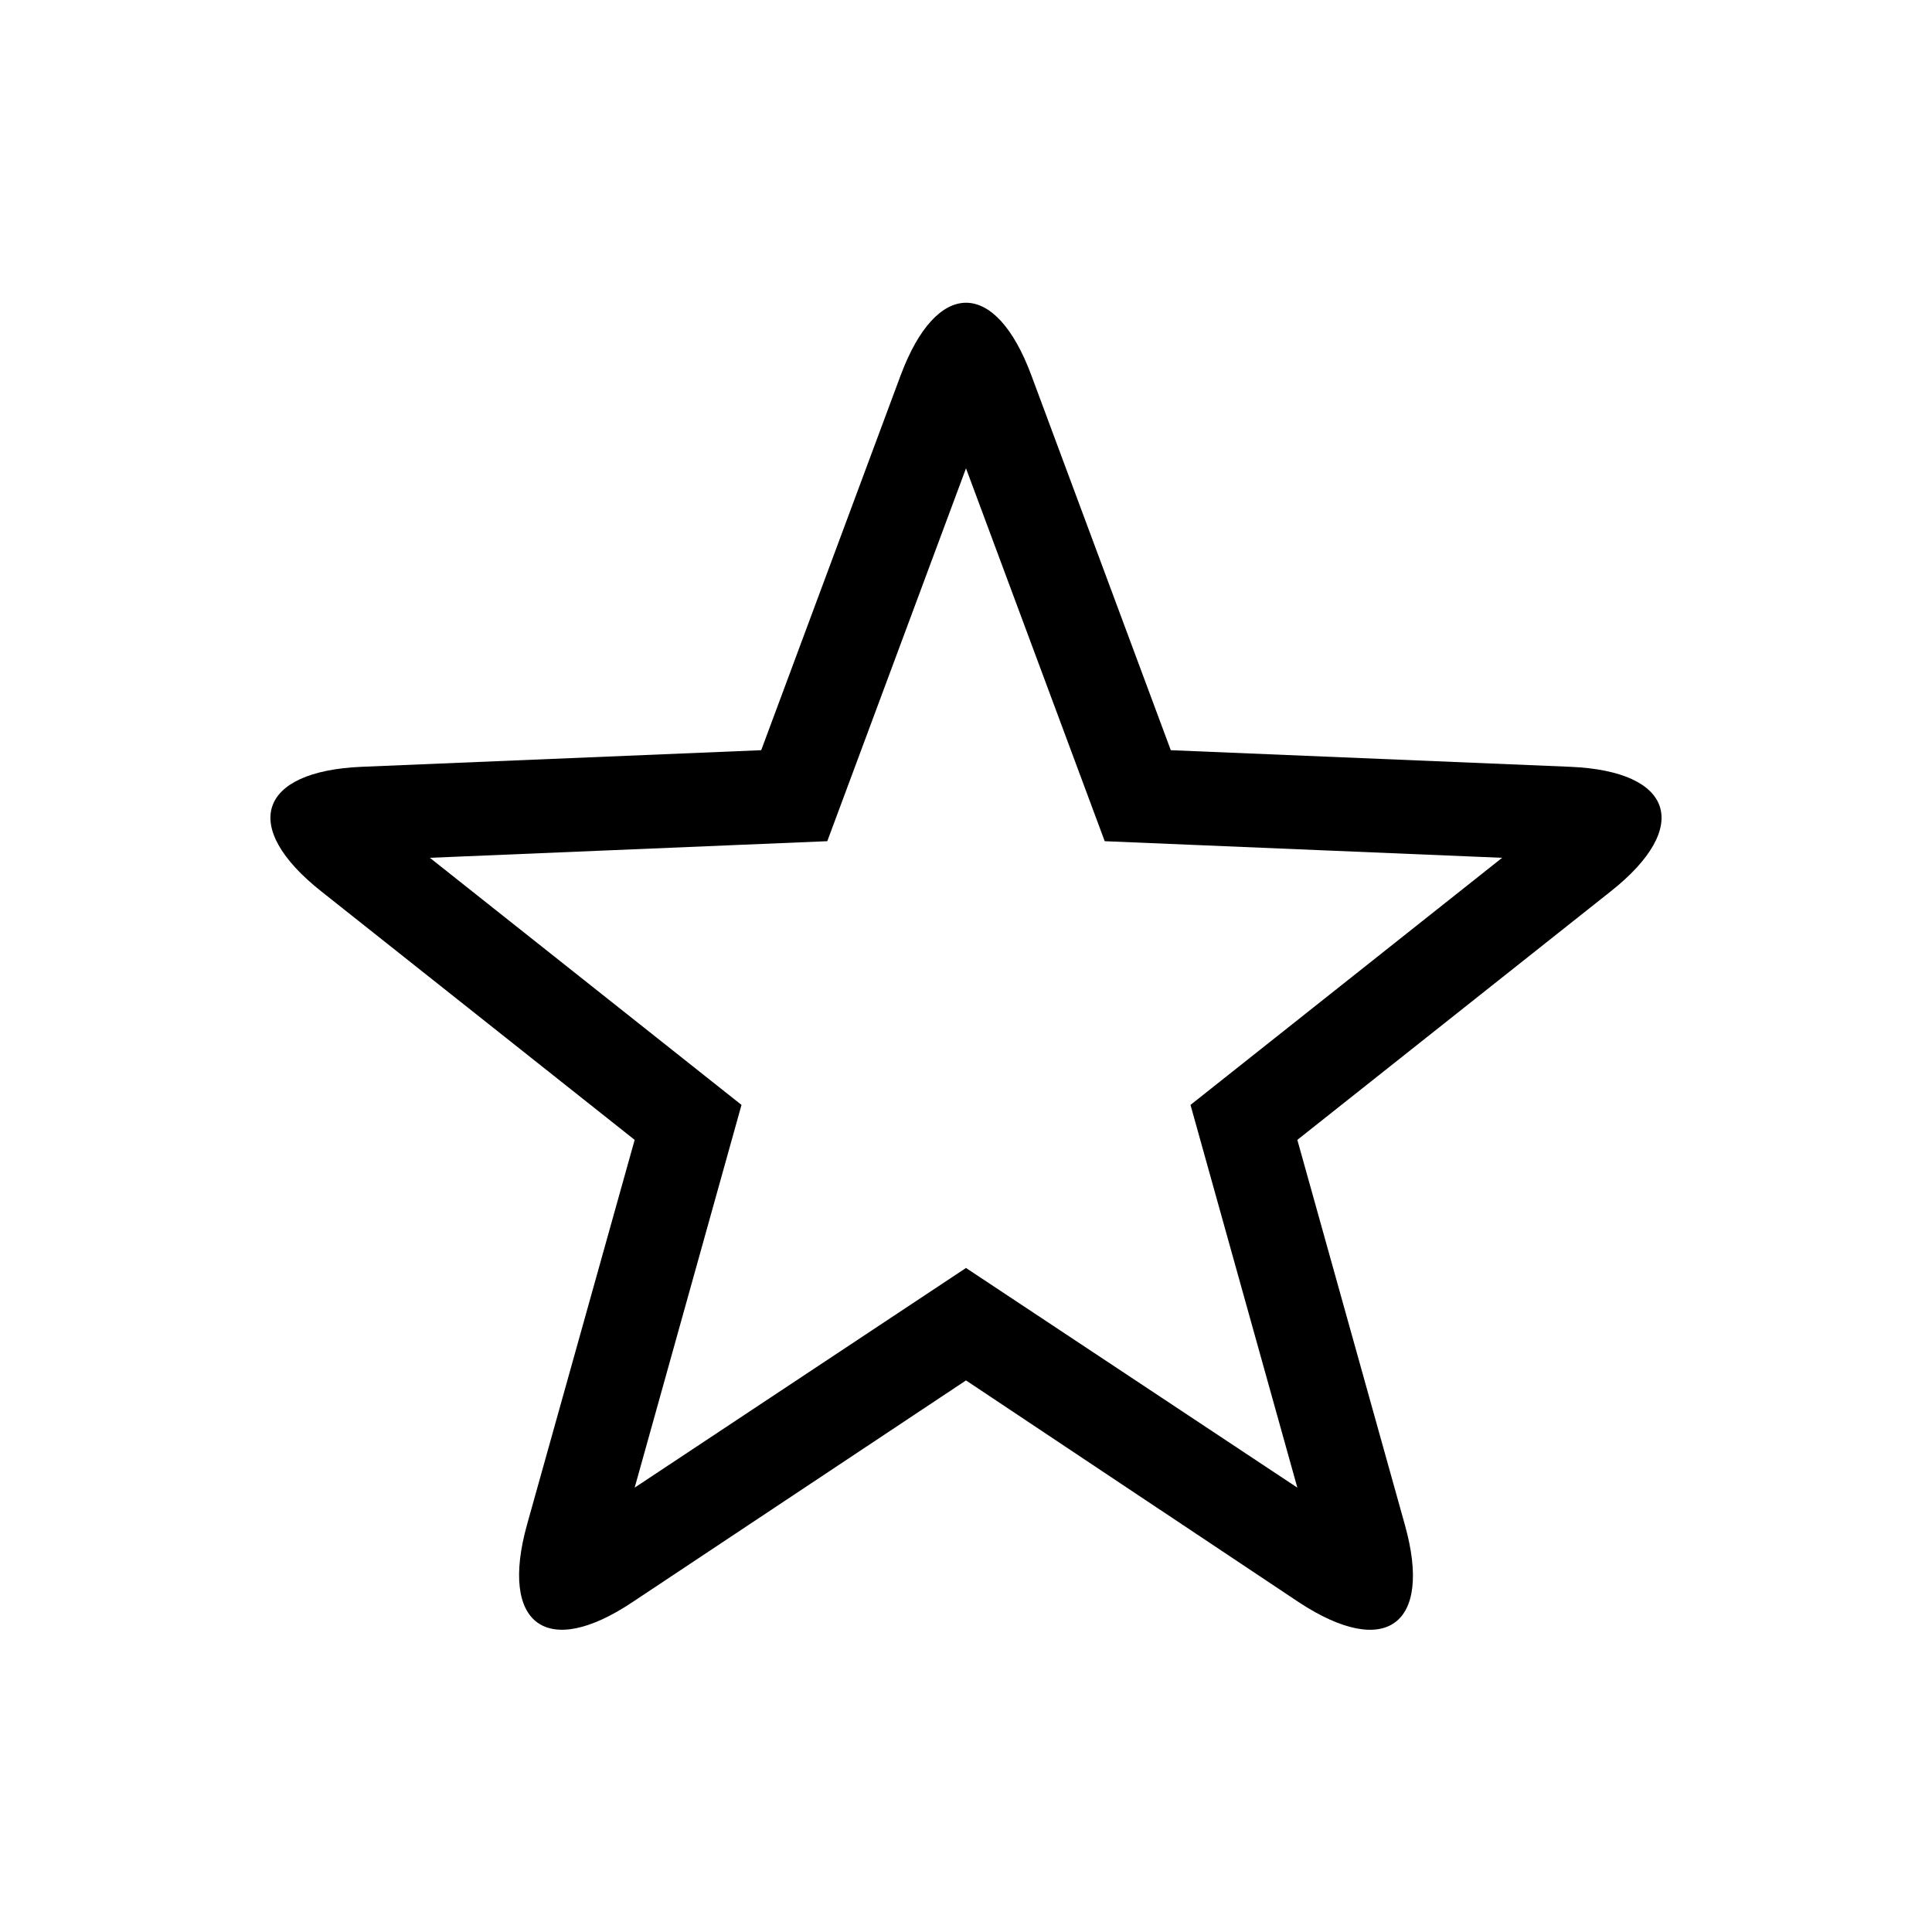 <svg xmlns="http://www.w3.org/2000/svg" viewBox="0 0 100 100"><g id="Outline"><g id="Page-1"><path id="Star-Copy" d="M61.62,57.19,77.75,44.4l-20.57-.86L50,24.24l-7.18,19.3-20.57.86L38.38,57.19,32.85,77,50,65.63,67.15,77ZM50,71.45,32.76,82.91c-4.47,3-6.92,1.17-5.48-4L32.85,59,16.62,46.13c-4.2-3.33-3.25-6.21,2.09-6.44l20.69-.86,7.22-19.41c1.87-5,4.9-5,6.76,0L60.6,38.83l20.69.86c5.35.23,6.28,3.12,2.09,6.44L67.15,59l5.57,19.94c1.44,5.16-1,6.94-5.48,4Z"/></g></g></svg>